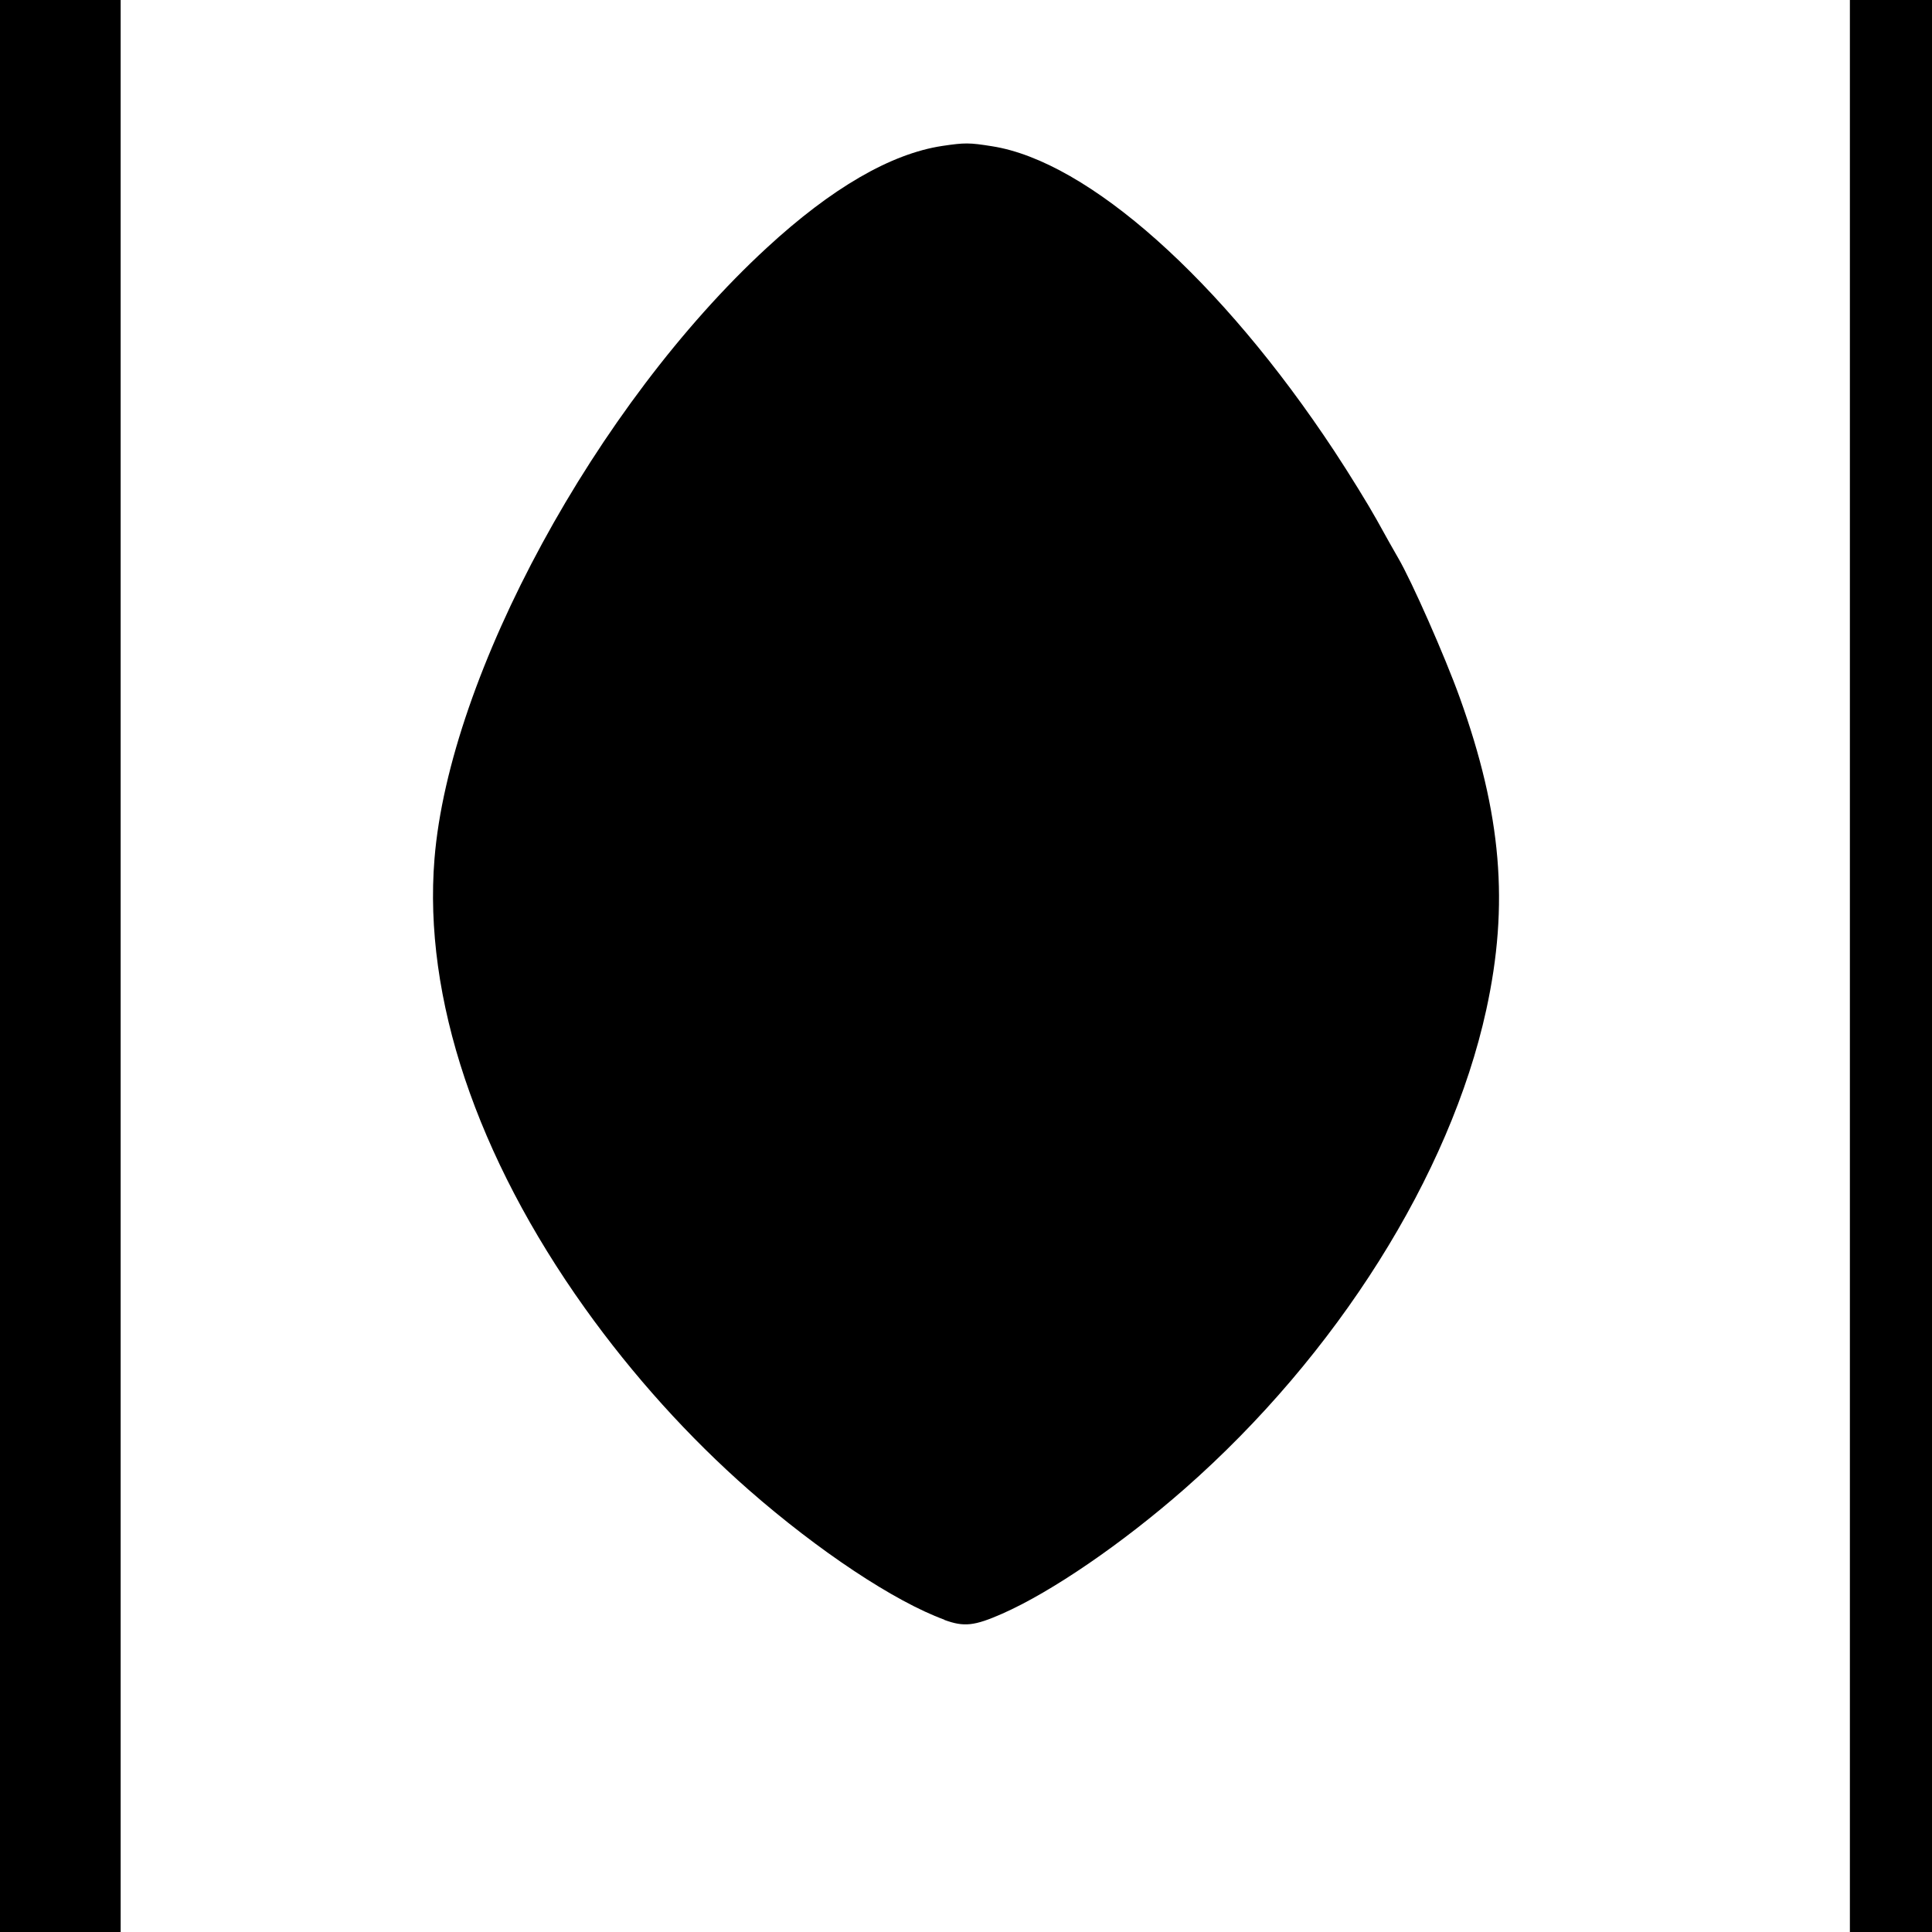 <?xml version="1.0" encoding="UTF-8" standalone="no"?>
<svg
   inkscape:export-ydpi="96"
   inkscape:export-xdpi="96"
   inkscape:export-filename="C:\Users\SN\GitHub\SuperNova-Shipyard-Source\Oulines - Projectiles\Small Hybrid Fusion 4.png"
   inkscape:version="1.1 (c68e22c387, 2021-05-23)"
   width="12.682mm"
   height="12.682mm"
   viewBox="0 0 12.682 12.682"
   version="1.1"
   id="svg8"
   sodipodi:docname="Small Hybrid Fusion 3.svg"
   xmlns:inkscape="http://www.inkscape.org/namespaces/inkscape"
   xmlns:sodipodi="http://sodipodi.sourceforge.net/DTD/sodipodi-0.dtd"
   xmlns="http://www.w3.org/2000/svg"
   xmlns:svg="http://www.w3.org/2000/svg"
   xmlns:rdf="http://www.w3.org/1999/02/22-rdf-syntax-ns#"
   xmlns:cc="http://creativecommons.org/ns#"
   xmlns:dc="http://purl.org/dc/elements/1.1/">
  <defs
     id="defs2" />
  <sodipodi:namedview
     id="base"
     pagecolor="#ffffff"
     bordercolor="#666666"
     borderopacity="1.0"
     inkscape:pageopacity="0.0"
     inkscape:pageshadow="2"
     inkscape:zoom="0.98994949"
     inkscape:cx="-44.284992"
     inkscape:cy="18.02953"
     inkscape:document-units="mm"
     inkscape:current-layer="svg8"
     showgrid="false"
     inkscape:window-width="1858"
     inkscape:window-height="1057"
     inkscape:window-x="54"
     inkscape:window-y="-8"
     inkscape:window-maximized="1"
     inkscape:document-rotation="0"
     inkscape:pagecheckerboard="0"
     inkscape:rotation="-9" />
  <g
     inkscape:label="Layer 1"
     inkscape:groupmode="layer"
     id="layer1"
     transform="translate(308.556, 47.925)">
    <path
       style="fill:#000000;stroke-width:0.016"
       d="m -302.357,-37.293 c -0.326,-0.119 -0.825,-0.45 -1.284,-0.852 -0.392,-0.344 -0.759,-0.75 -1.075,-1.192 -0.712,-0.997 -1.062,-2.041 -0.988,-2.95 0.098,-1.208 1.062,-2.98 2.181,-4.011 0.426,-0.393 0.815,-0.618 1.152,-0.669 0.148,-0.022 0.177,-0.022 0.327,0.002 0.631,0.099 1.505,0.877 2.246,2 0.099,0.15 0.224,0.353 0.279,0.452 0.054,0.099 0.118,0.211 0.141,0.251 0.088,0.15 0.307,0.646 0.404,0.916 0.275,0.765 0.325,1.359 0.174,2.05 -0.237,1.084 -0.982,2.267 -1.979,3.143 -0.409,0.359 -0.874,0.678 -1.199,0.821 -0.182,0.08 -0.25,0.088 -0.38,0.04 z"
       id="path206" />
    <path
       style="fill:#000000;stroke-width:0.016"
       d="m -296.413,-41.584 v -6.341 h 0.27 0.269 v 6.341 6.341 h -0.269 -0.27 z"
       id="path204" />
    <path
       style="fill:#000000;stroke-width:0.016"
       d="m -308.556,-41.584 v -6.341 h 0.396 0.396 v 6.341 6.341 h -0.396 -0.396 z"
       id="path102" />
  </g>
</svg>
